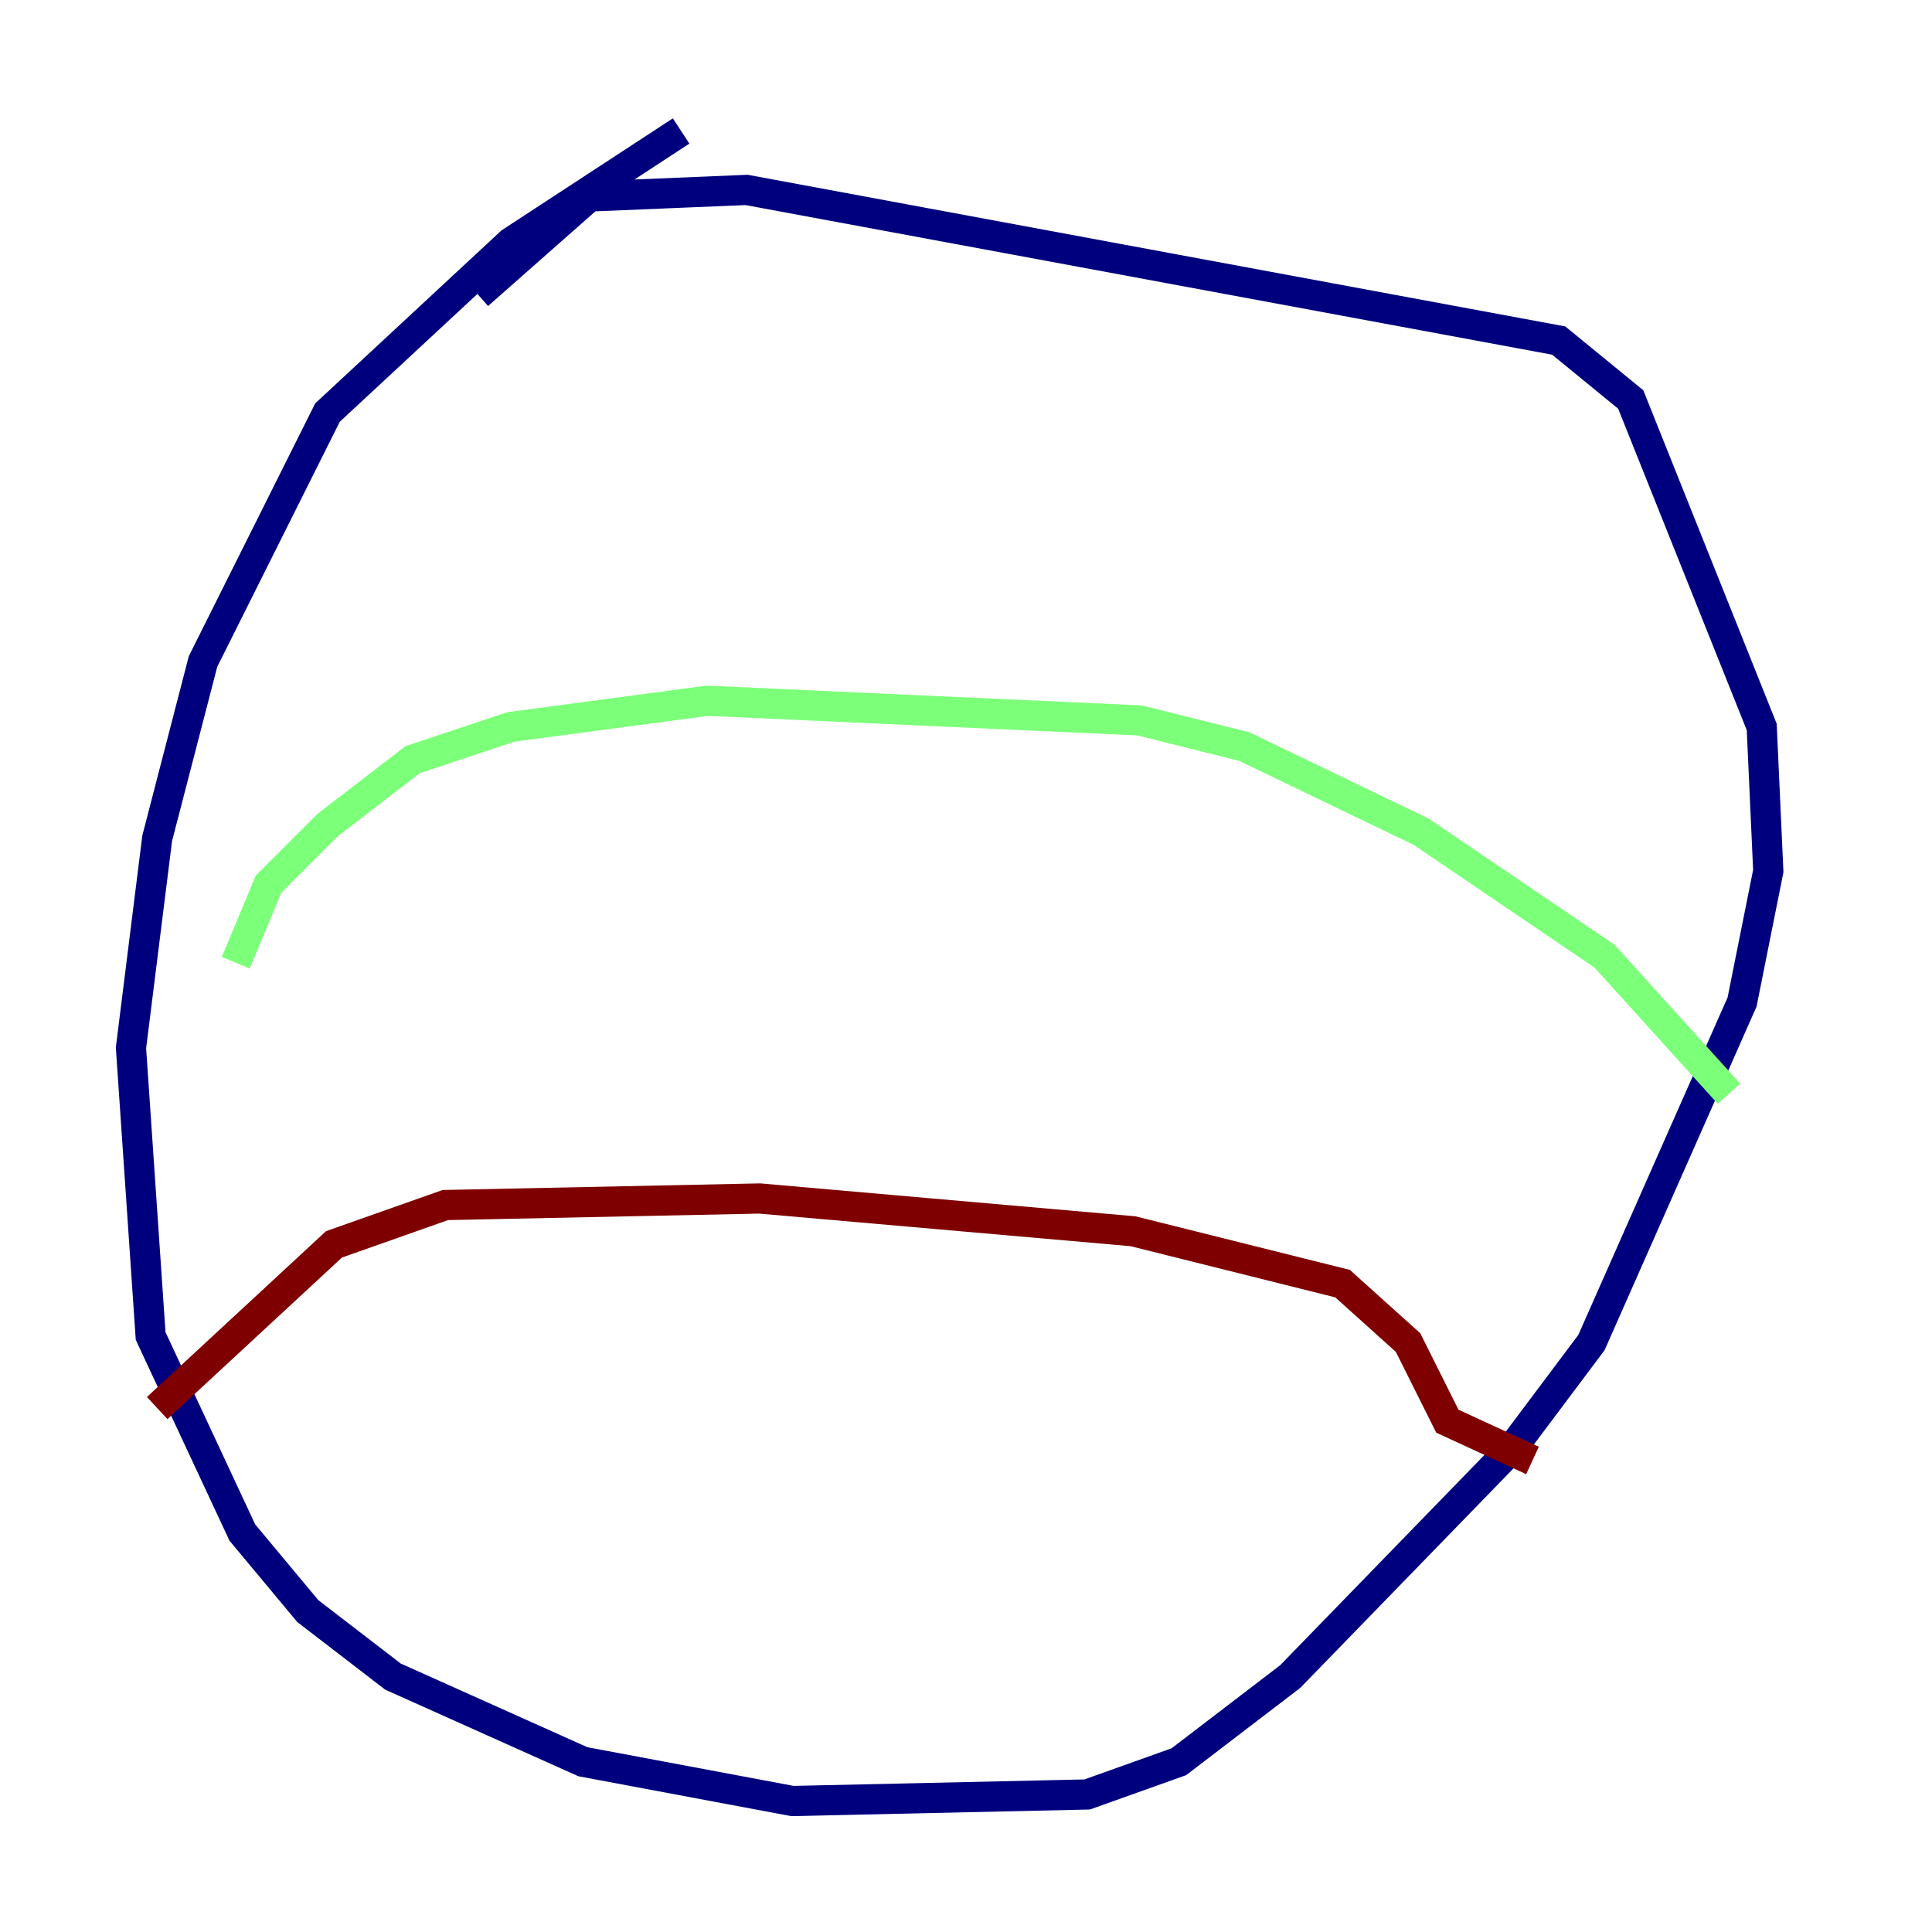 <?xml version="1.0" encoding="utf-8" ?>
<svg baseProfile="tiny" height="128" version="1.2" viewBox="0,0,128,128" width="128" xmlns="http://www.w3.org/2000/svg" xmlns:ev="http://www.w3.org/2001/xml-events" xmlns:xlink="http://www.w3.org/1999/xlink"><defs /><polyline fill="none" points="45.125,8.678 33.844,16.054 21.695,27.336 13.451,43.824 10.414,55.539 8.678,69.424 9.98,88.515 16.054,101.532 20.393,106.739 26.034,111.078 38.617,116.719 52.502,119.322 72.027,118.888 78.102,116.719 85.478,111.078 100.231,95.891 105.437,88.949 115.417,66.386 117.153,57.709 116.719,48.163 108.041,26.468 103.268,22.563 49.464,12.583 39.051,13.017 31.675,19.525" stroke="#00007f" stroke-width="2" /><polyline fill="none" points="15.62,63.783 17.79,58.576 21.695,54.671 27.336,50.332 33.844,48.163 46.861,46.427 75.498,47.729 82.441,49.464 94.156,55.105 106.305,63.349 114.549,72.461" stroke="#7cff79" stroke-width="2" /><polyline fill="none" points="10.414,93.288 22.129,82.441 29.505,79.837 50.332,79.403 75.064,81.573 88.949,85.044 93.288,88.949 95.891,94.156 101.532,96.759" stroke="#7f0000" stroke-width="2" /></svg>